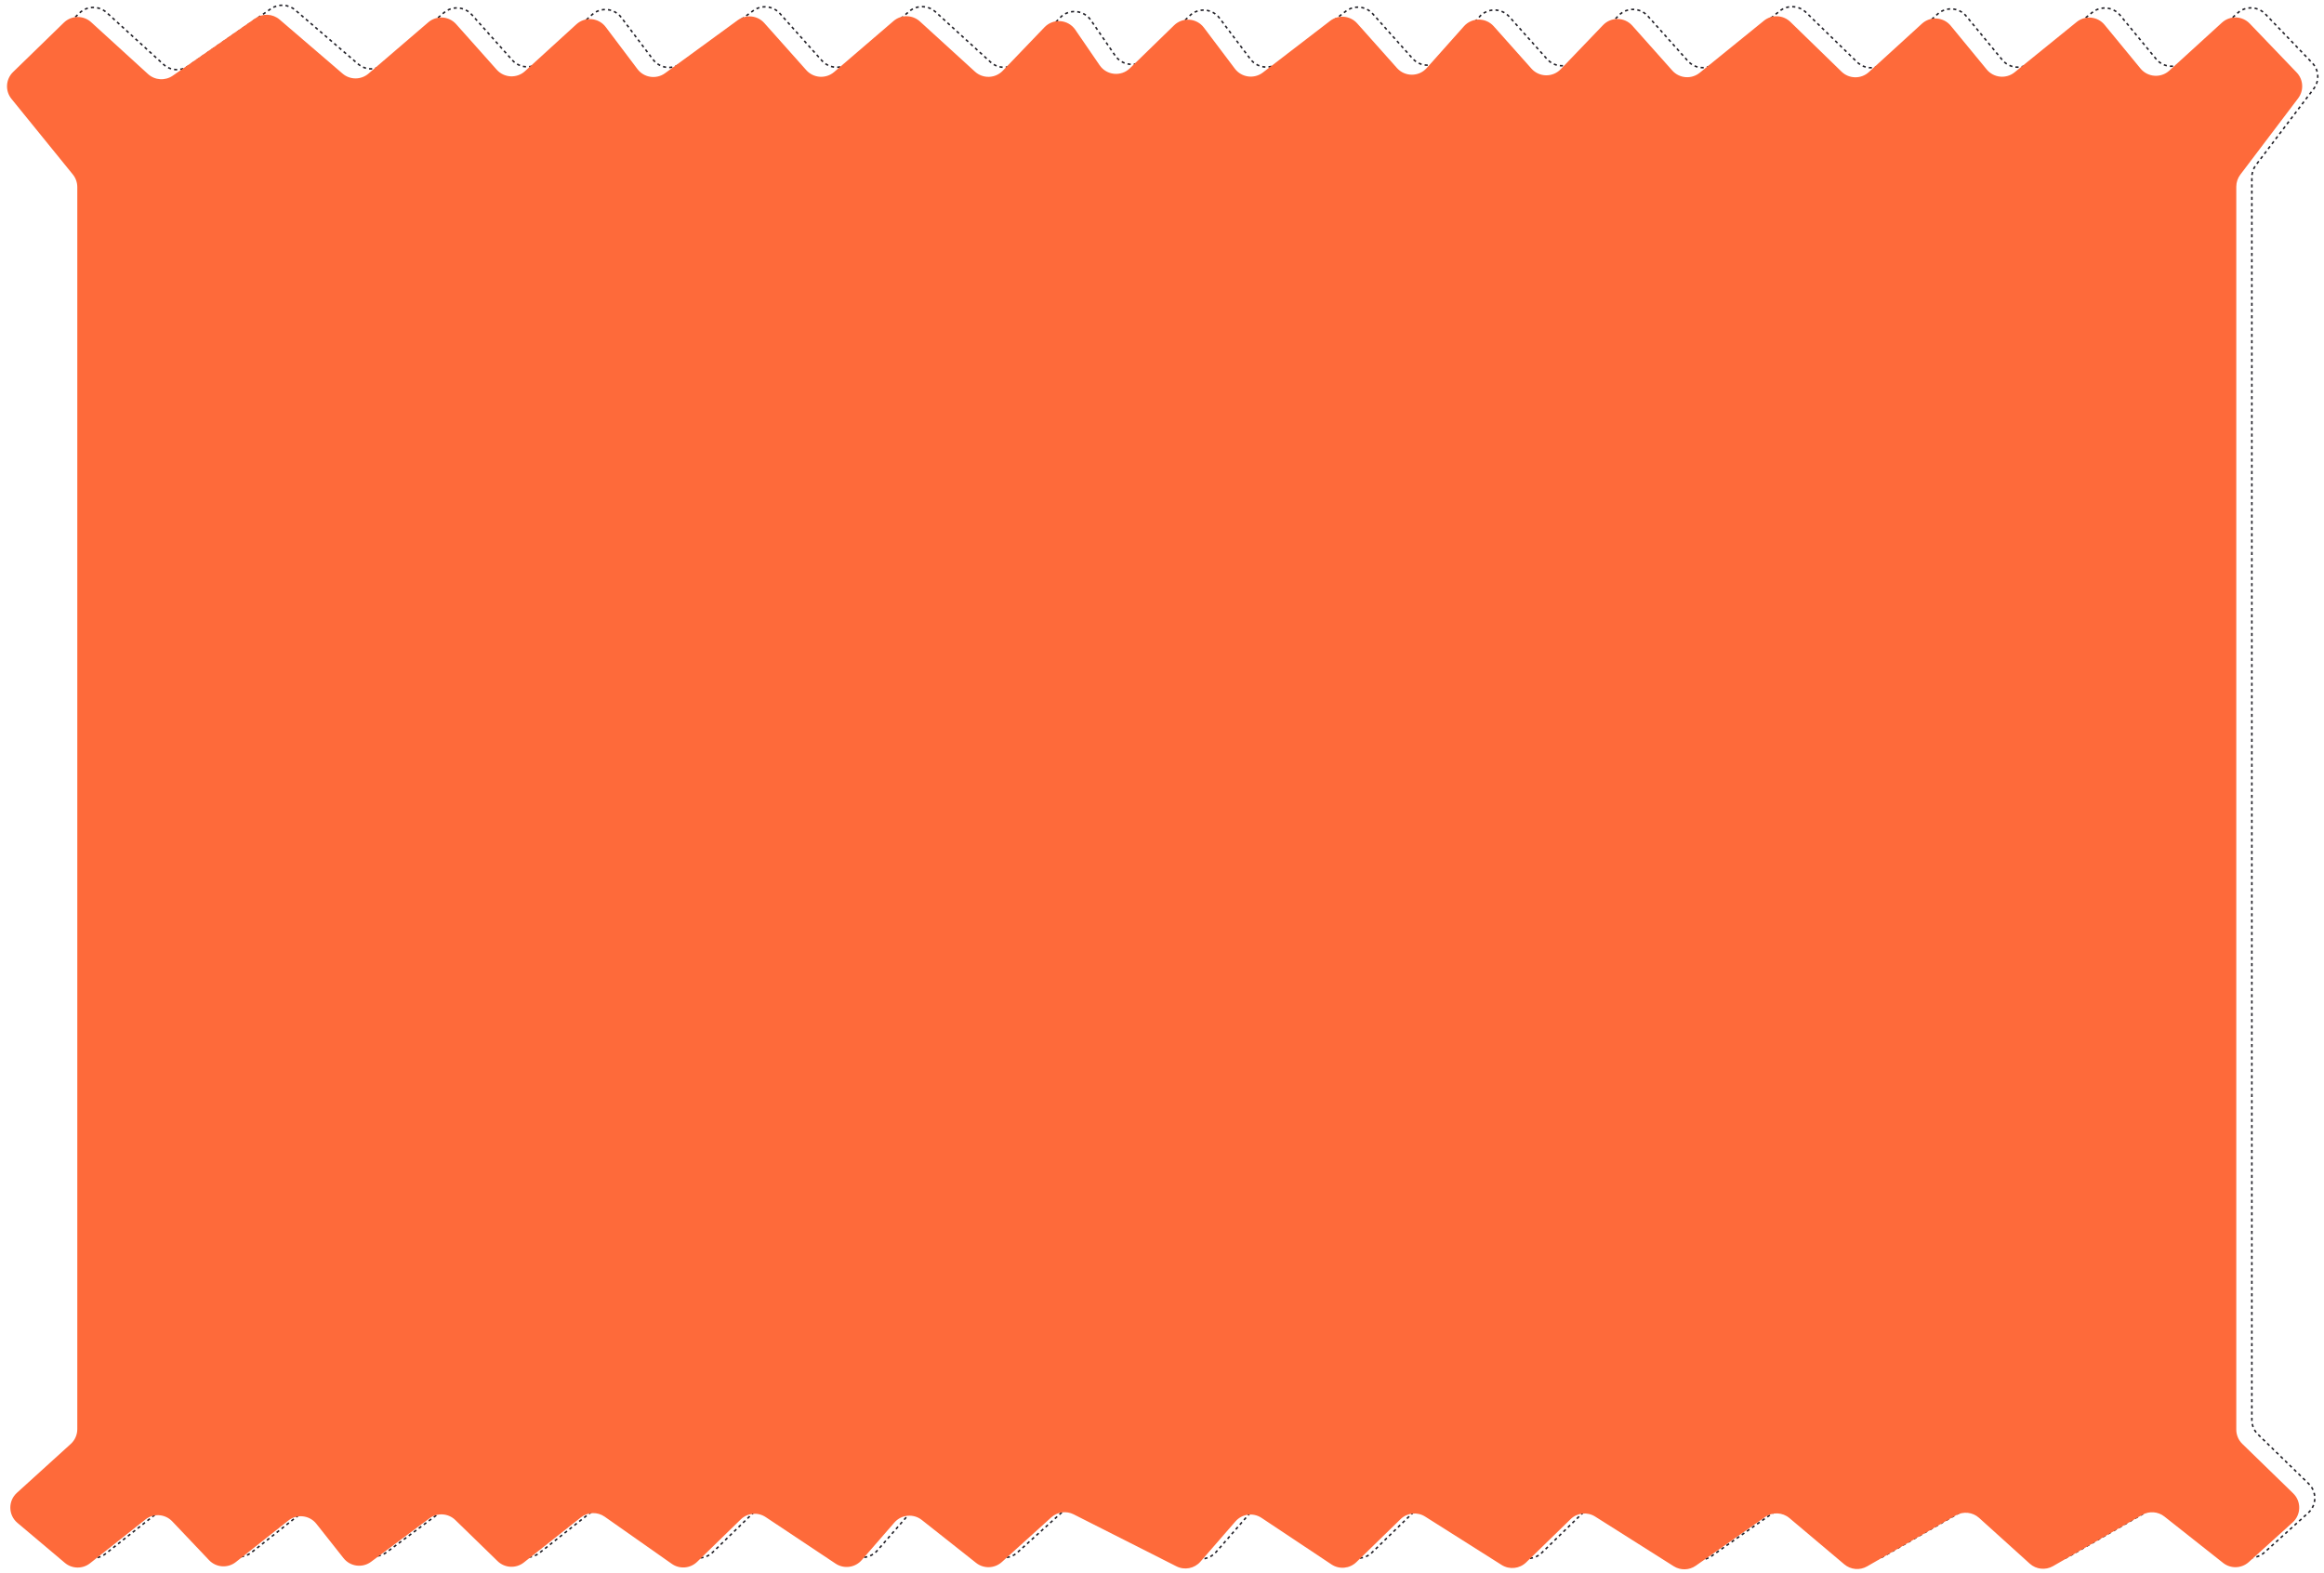 <svg width="582.782" height="394.511" viewBox="0 0 582.782 394.511" fill="none" xmlns="http://www.w3.org/2000/svg" xmlns:xlink="http://www.w3.org/1999/xlink">
	<desc>
			Created with Pixso.
	</desc>
	<defs/>
	<rect id="Компоненты 1" width="582.782" height="394.511" fill="#FFFFFF" fill-opacity="0"/>
	<path id="Vector 16" d="M23.288 355.97L23.288 44.503C23.288 43.356 22.893 42.245 22.171 41.354L6.784 22.397C5.154 20.39 5.326 17.471 7.179 15.668L19.915 3.281C21.81 1.438 24.812 1.389 26.765 3.17L41.018 16.167C42.74 17.738 45.32 17.908 47.234 16.578L67.924 2.204C69.793 0.906 72.302 1.034 74.028 2.516L89.81 16.059C91.681 17.666 94.445 17.666 96.317 16.059L111.308 3.194C113.375 1.42 116.48 1.628 118.292 3.661L128.465 15.079C130.316 17.155 133.506 17.321 135.561 15.447L148.448 3.696C150.623 1.713 154.032 2.03 155.804 4.38L163.754 14.925C165.397 17.104 168.484 17.561 170.688 15.954L188.897 2.67C190.974 1.155 193.862 1.463 195.572 3.383L206.093 15.19C207.904 17.223 211.01 17.431 213.077 15.658L227.968 2.878C229.883 1.235 232.723 1.278 234.587 2.978L248.397 15.57C250.399 17.396 253.492 17.293 255.368 15.338L265.833 4.432C268.027 2.146 271.767 2.453 273.558 5.067L279.654 13.96C281.406 16.516 285.037 16.877 287.258 14.717L298.328 3.95C300.483 1.854 303.99 2.123 305.8 4.524L313.568 14.827C315.24 17.044 318.398 17.473 320.6 15.782L337.47 2.828C339.546 1.234 342.501 1.513 344.242 3.467L354.221 14.666C356.208 16.895 359.694 16.895 361.681 14.666L371.019 4.186C373.005 1.956 376.492 1.956 378.479 4.186L387.952 14.818C389.89 16.993 393.27 17.055 395.287 14.954L405.896 3.898C407.912 1.796 411.292 1.859 413.23 4.034L423.262 15.292C425.037 17.284 428.065 17.53 430.138 15.85L446.245 2.794C448.211 1.201 451.059 1.329 452.874 3.094L465.702 15.571C467.596 17.414 470.598 17.462 472.551 15.681L485.864 3.542C487.976 1.616 491.272 1.852 493.088 4.06L502.103 15.021C503.847 17.141 506.975 17.457 509.108 15.728L524.659 3.123C526.792 1.395 529.92 1.711 531.664 3.831L540.678 14.791C542.495 17 545.79 17.236 547.903 15.309L561.094 3.282C563.096 1.456 566.188 1.559 568.064 3.514L579.83 15.775C581.531 17.547 581.691 20.293 580.207 22.251L565.706 41.392C565.048 42.261 564.692 43.32 564.692 44.409L564.692 356.072C564.692 357.421 565.238 358.713 566.205 359.653L578.961 372.061C581.031 374.073 580.969 377.415 578.827 379.35L567.826 389.285C566.017 390.919 563.292 391.009 561.38 389.497L546.672 377.874C545.069 376.608 542.857 376.445 541.085 377.463L518.737 390.307C516.861 391.385 514.504 391.134 512.899 389.683L500.194 378.209C498.588 376.759 496.232 376.507 494.356 377.585L472.108 390.371C470.287 391.418 468.005 391.214 466.399 389.86L452.635 378.257C450.901 376.796 448.399 376.685 446.543 377.989L429.16 390.2C427.509 391.36 425.323 391.413 423.618 390.335L403.921 377.882C401.968 376.647 399.424 376.913 397.768 378.523L386.617 389.369C384.961 390.979 382.417 391.245 380.464 390.01L361.28 377.882C359.328 376.647 356.783 376.913 355.127 378.523L344.045 389.302C342.358 390.943 339.754 391.184 337.794 389.88L320.258 378.21C318.167 376.818 315.369 377.195 313.721 379.09L304.942 389.181C303.441 390.906 300.959 391.392 298.918 390.36L273.145 377.324C271.302 376.392 269.074 376.69 267.542 378.075L255.129 389.285C253.32 390.919 250.596 391.009 248.683 389.497L235.061 378.732C232.968 377.078 229.945 377.36 228.194 379.372L219.99 388.803C218.342 390.697 215.543 391.074 213.453 389.683L195.917 378.012C193.957 376.708 191.353 376.949 189.665 378.59L178.727 389.229C177.006 390.903 174.337 391.116 172.372 389.736L155.549 377.918C153.741 376.648 151.313 376.716 149.579 378.086L135.266 389.397C133.299 390.952 130.483 390.808 128.685 389.059L118.08 378.744C116.322 377.034 113.583 376.853 111.615 378.317L96.955 389.221C94.787 390.833 91.731 390.43 90.055 388.311L83.24 379.694C81.529 377.531 78.388 377.163 76.224 378.873L63.048 389.286C61.02 390.888 58.105 390.68 56.327 388.805L47.103 379.087C45.324 377.212 42.409 377.004 40.382 378.606L26.487 389.587C24.625 391.058 21.985 391.017 20.17 389.487L8.272 379.458C5.961 377.509 5.896 373.971 8.134 371.939L21.65 359.669C22.693 358.722 23.288 357.379 23.288 355.97Z" fill="#FE6A3A" fill-opacity="0" fill-rule="evenodd"/>
	<path id="Vector 16" d="M23.288 44.503C23.288 43.356 22.893 42.245 22.171 41.354L6.784 22.397C5.154 20.39 5.326 17.471 7.179 15.668L19.915 3.281C21.81 1.438 24.812 1.389 26.765 3.17L41.018 16.167C42.74 17.738 45.32 17.908 47.234 16.578L67.924 2.204C69.793 0.906 72.302 1.034 74.028 2.516L89.81 16.059C91.681 17.666 94.445 17.666 96.317 16.059L111.308 3.194C113.375 1.42 116.48 1.628 118.292 3.661L128.465 15.079C130.316 17.155 133.506 17.321 135.561 15.447L148.448 3.696C150.623 1.713 154.032 2.03 155.804 4.38L163.754 14.925C165.397 17.104 168.484 17.561 170.688 15.954L188.897 2.67C190.974 1.155 193.862 1.463 195.572 3.383L206.093 15.19C207.904 17.223 211.01 17.431 213.077 15.658L227.968 2.878C229.883 1.235 232.723 1.278 234.587 2.978L248.397 15.57C250.399 17.396 253.492 17.293 255.368 15.338L265.833 4.432C268.027 2.146 271.767 2.453 273.558 5.067L279.654 13.96C281.406 16.516 285.037 16.877 287.258 14.717L298.328 3.95C300.483 1.854 303.99 2.123 305.8 4.524L313.568 14.827C315.24 17.044 318.398 17.473 320.6 15.782L337.47 2.828C339.546 1.234 342.501 1.513 344.242 3.467L354.221 14.666C356.208 16.895 359.694 16.895 361.681 14.666L371.019 4.186C373.005 1.956 376.492 1.956 378.479 4.186L387.952 14.818C389.89 16.993 393.27 17.055 395.287 14.954L405.896 3.898C407.912 1.796 411.292 1.859 413.23 4.034L423.262 15.292C425.037 17.284 428.065 17.53 430.138 15.85L446.245 2.794C448.211 1.201 451.059 1.329 452.874 3.094L465.702 15.571C467.596 17.414 470.598 17.462 472.551 15.681L485.864 3.542C487.976 1.616 491.272 1.852 493.088 4.06L502.103 15.021C503.847 17.141 506.975 17.457 509.108 15.728L524.659 3.123C526.792 1.395 529.92 1.711 531.664 3.831L540.678 14.791C542.495 17 545.79 17.236 547.903 15.309L561.094 3.282C563.096 1.456 566.188 1.559 568.064 3.514L579.83 15.775C581.531 17.547 581.691 20.293 580.207 22.251L565.706 41.392C565.048 42.261 564.692 43.32 564.692 44.409L564.692 356.072C564.692 357.421 565.238 358.713 566.205 359.653L578.961 372.061C581.031 374.073 580.969 377.415 578.827 379.35L567.826 389.285C566.017 390.919 563.292 391.009 561.38 389.497L546.672 377.874C545.069 376.608 542.857 376.445 541.085 377.463L518.737 390.307C516.861 391.385 514.504 391.134 512.899 389.683L500.194 378.209C498.588 376.759 496.232 376.507 494.356 377.585L472.108 390.371C470.287 391.418 468.005 391.214 466.399 389.86L452.635 378.257C450.901 376.796 448.399 376.685 446.543 377.989L429.16 390.2C427.509 391.36 425.323 391.413 423.618 390.335L403.921 377.882C401.968 376.647 399.424 376.913 397.768 378.523L386.617 389.369C384.961 390.979 382.417 391.245 380.464 390.01L361.28 377.882C359.328 376.647 356.783 376.913 355.127 378.523L344.045 389.302C342.358 390.943 339.754 391.184 337.794 389.88L320.258 378.21C318.167 376.818 315.369 377.195 313.721 379.09L304.942 389.181C303.441 390.906 300.959 391.392 298.918 390.36L273.145 377.324C271.302 376.392 269.074 376.69 267.542 378.075L255.129 389.285C253.32 390.919 250.596 391.009 248.683 389.497L235.061 378.732C232.968 377.078 229.945 377.36 228.194 379.372L219.99 388.803C218.342 390.697 215.543 391.074 213.453 389.683L195.917 378.012C193.957 376.708 191.353 376.949 189.665 378.59L178.727 389.229C177.006 390.903 174.337 391.116 172.372 389.736L155.549 377.918C153.741 376.648 151.313 376.716 149.579 378.086L135.266 389.397C133.299 390.952 130.483 390.808 128.685 389.059L118.08 378.744C116.322 377.034 113.583 376.853 111.615 378.317L96.955 389.221C94.787 390.833 91.731 390.43 90.055 388.311L83.24 379.694C81.529 377.531 78.388 377.163 76.224 378.873L63.048 389.286C61.02 390.888 58.105 390.68 56.327 388.805L47.103 379.087C45.324 377.212 42.409 377.004 40.382 378.606L26.487 389.587C24.625 391.058 21.985 391.017 20.17 389.487L8.272 379.458C5.961 377.509 5.896 373.971 8.134 371.939L21.65 359.669C22.693 358.722 23.288 357.379 23.288 355.97L23.288 44.503Z" stroke="#232229" stroke-opacity="1" stroke-width="0.391" stroke-dasharray="0.781 0.781"/>
	<path id="Vector 7" d="M19.382 358.366L19.382 46.898C19.382 45.752 18.988 44.64 18.265 43.75L2.878 24.793C1.248 22.785 1.42 19.866 3.274 18.063L16.009 5.676C17.904 3.833 20.906 3.785 22.859 5.566L37.112 18.562C38.834 20.133 41.414 20.304 43.329 18.974L64.018 4.6C65.887 3.302 68.396 3.43 70.123 4.911L85.904 18.455C87.775 20.061 90.539 20.061 92.411 18.455L107.402 5.589C109.469 3.816 112.574 4.024 114.386 6.057L124.559 17.474C126.41 19.551 129.6 19.716 131.656 17.842L144.542 6.091C146.717 4.108 150.126 4.425 151.898 6.775L159.848 17.321C161.491 19.499 164.578 19.957 166.782 18.349L184.991 5.066C187.068 3.551 189.956 3.859 191.666 5.778L202.187 17.586C203.999 19.619 207.104 19.827 209.171 18.054L224.062 5.274C225.977 3.63 228.817 3.673 230.682 5.374L244.491 17.966C246.493 19.791 249.586 19.688 251.462 17.733L261.927 6.828C264.121 4.541 267.861 4.849 269.652 7.462L275.748 16.355C277.5 18.911 281.131 19.273 283.352 17.112L294.422 6.346C296.577 4.249 300.084 4.518 301.894 6.92L309.662 17.223C311.334 19.44 314.492 19.869 316.694 18.178L333.564 5.224C335.64 3.63 338.595 3.908 340.337 5.863L350.315 17.061C352.302 19.291 355.788 19.291 357.775 17.061L367.113 6.582C369.099 4.352 372.586 4.352 374.573 6.582L384.046 17.214C385.984 19.389 389.364 19.451 391.381 17.349L401.99 6.294C404.007 4.192 407.387 4.254 409.324 6.429L419.356 17.688C421.131 19.68 424.159 19.925 426.232 18.245L442.339 5.19C444.305 3.596 447.153 3.725 448.968 5.49L461.796 17.967C463.69 19.809 466.692 19.858 468.645 18.077L481.958 5.938C484.071 4.011 487.366 4.248 489.182 6.456L498.197 17.416C499.941 19.537 503.069 19.852 505.202 18.124L520.753 5.519C522.886 3.79 526.014 4.106 527.758 6.226L536.773 17.187C538.589 19.395 541.885 19.631 543.997 17.705L557.188 5.677C559.19 3.851 562.282 3.955 564.159 5.91L575.924 18.17C577.625 19.943 577.785 22.688 576.301 24.646L561.8 43.788C561.143 44.656 560.786 45.716 560.786 46.805L560.786 358.468C560.786 359.817 561.332 361.108 562.299 362.049L575.056 374.456C577.125 376.469 577.063 379.811 574.921 381.745L563.92 391.681C562.111 393.315 559.386 393.404 557.474 391.893L542.766 380.27C541.164 379.003 538.951 378.84 537.179 379.858L514.831 392.703C512.955 393.781 510.599 393.529 508.993 392.079L496.288 380.604C494.682 379.154 492.326 378.902 490.45 379.98L468.202 392.767C466.381 393.814 464.099 393.609 462.493 392.255L448.729 380.653C446.995 379.191 444.493 379.081 442.637 380.385L425.254 392.596C423.603 393.755 421.417 393.809 419.713 392.731L400.015 380.277C398.062 379.043 395.518 379.308 393.862 380.919L382.711 391.764C381.055 393.375 378.511 393.64 376.558 392.406L357.374 380.277C355.422 379.043 352.877 379.308 351.221 380.919L340.139 391.698C338.452 393.339 335.848 393.579 333.888 392.275L316.352 380.605C314.261 379.214 311.463 379.591 309.815 381.485L301.036 391.576C299.535 393.302 297.053 393.788 295.012 392.755L269.239 379.72C267.396 378.788 265.169 379.086 263.636 380.47L251.223 391.681C249.414 393.315 246.69 393.404 244.777 391.893L231.155 381.127C229.062 379.473 226.039 379.755 224.288 381.768L216.084 391.198C214.436 393.093 211.638 393.469 209.547 392.078L192.011 380.408C190.051 379.104 187.447 379.344 185.759 380.986L174.821 391.624C173.1 393.299 170.431 393.511 168.466 392.131L151.643 380.313C149.835 379.043 147.407 379.112 145.674 380.482L131.36 391.793C129.393 393.348 126.577 393.203 124.779 391.455L114.174 381.14C112.416 379.43 109.677 379.249 107.709 380.712L93.049 391.616C90.881 393.228 87.825 392.826 86.149 390.707L79.334 382.09C77.623 379.926 74.482 379.559 72.318 381.269L59.142 391.681C57.114 393.284 54.2 393.075 52.421 391.201L43.197 381.482C41.419 379.608 38.504 379.4 36.476 381.002L22.581 391.982C20.719 393.454 18.079 393.412 16.264 391.882L4.366 381.853C2.055 379.905 1.99 376.366 4.228 374.334L17.744 362.065C18.787 361.118 19.382 359.774 19.382 358.366Z" fill="#FE6A3A" fill-opacity="1" fill-rule="evenodd"/>
	<path id="Vector 7" d="M19.382 46.898C19.382 45.752 18.988 44.64 18.265 43.75L2.878 24.793C1.248 22.785 1.42 19.866 3.274 18.063L16.009 5.676C17.904 3.833 20.906 3.785 22.859 5.566L37.112 18.562C38.834 20.133 41.414 20.304 43.329 18.974L64.018 4.6C65.887 3.302 68.396 3.43 70.123 4.911L85.904 18.455C87.775 20.061 90.539 20.061 92.411 18.455L107.402 5.589C109.469 3.816 112.574 4.024 114.386 6.057L124.559 17.474C126.41 19.551 129.6 19.716 131.656 17.842L144.542 6.091C146.717 4.108 150.126 4.425 151.898 6.775L159.848 17.321C161.491 19.499 164.578 19.957 166.782 18.349L184.991 5.066C187.068 3.551 189.956 3.859 191.666 5.778L202.187 17.586C203.999 19.619 207.104 19.827 209.171 18.054L224.062 5.274C225.977 3.63 228.817 3.673 230.682 5.374L244.491 17.966C246.493 19.791 249.586 19.688 251.462 17.733L261.927 6.828C264.121 4.541 267.861 4.849 269.652 7.462L275.748 16.355C277.5 18.911 281.131 19.273 283.352 17.112L294.422 6.346C296.577 4.249 300.084 4.518 301.894 6.92L309.662 17.223C311.334 19.44 314.492 19.869 316.694 18.178L333.564 5.224C335.64 3.63 338.595 3.908 340.337 5.863L350.315 17.061C352.302 19.291 355.788 19.291 357.775 17.061L367.113 6.582C369.099 4.352 372.586 4.352 374.573 6.582L384.046 17.214C385.984 19.389 389.364 19.451 391.381 17.349L401.99 6.294C404.007 4.192 407.387 4.254 409.324 6.429L419.356 17.688C421.131 19.68 424.159 19.925 426.232 18.245L442.339 5.19C444.305 3.596 447.153 3.725 448.968 5.49L461.796 17.967C463.69 19.809 466.692 19.858 468.645 18.077L481.958 5.938C484.071 4.011 487.366 4.248 489.182 6.456L498.197 17.416C499.941 19.537 503.069 19.852 505.202 18.124L520.753 5.519C522.886 3.79 526.014 4.106 527.758 6.226L536.773 17.187C538.589 19.395 541.885 19.631 543.997 17.705L557.188 5.677C559.19 3.851 562.282 3.955 564.159 5.91L575.924 18.17C577.625 19.943 577.785 22.688 576.301 24.646L561.8 43.788C561.143 44.656 560.786 45.716 560.786 46.805L560.786 358.468C560.786 359.817 561.332 361.108 562.299 362.049L575.056 374.456C577.125 376.469 577.063 379.811 574.921 381.745L563.92 391.681C562.111 393.315 559.386 393.404 557.474 391.893L542.766 380.27C541.164 379.003 538.951 378.84 537.179 379.858L514.831 392.703C512.955 393.781 510.599 393.529 508.993 392.079L496.288 380.604C494.682 379.154 492.326 378.902 490.45 379.98L468.202 392.767C466.381 393.814 464.099 393.609 462.493 392.255L448.729 380.653C446.995 379.191 444.493 379.081 442.637 380.385L425.254 392.596C423.603 393.755 421.417 393.809 419.713 392.731L400.015 380.277C398.062 379.043 395.518 379.308 393.862 380.919L382.711 391.764C381.055 393.375 378.511 393.64 376.558 392.406L357.374 380.277C355.422 379.043 352.877 379.308 351.221 380.919L340.139 391.698C338.452 393.339 335.848 393.579 333.888 392.275L316.352 380.605C314.261 379.214 311.463 379.591 309.815 381.485L301.036 391.576C299.535 393.302 297.053 393.788 295.012 392.755L269.239 379.72C267.396 378.788 265.169 379.086 263.636 380.47L251.223 391.681C249.414 393.315 246.69 393.404 244.777 391.893L231.155 381.127C229.062 379.473 226.039 379.755 224.288 381.768L216.084 391.198C214.436 393.093 211.638 393.469 209.547 392.078L192.011 380.408C190.051 379.104 187.447 379.344 185.759 380.986L174.821 391.624C173.1 393.299 170.431 393.511 168.466 392.131L151.643 380.313C149.835 379.043 147.407 379.112 145.674 380.482L131.36 391.793C129.393 393.348 126.577 393.203 124.779 391.455L114.174 381.14C112.416 379.43 109.677 379.249 107.709 380.712L93.049 391.616C90.881 393.228 87.825 392.826 86.149 390.707L79.334 382.09C77.623 379.926 74.482 379.559 72.318 381.269L59.142 391.681C57.114 393.284 54.2 393.075 52.421 391.201L43.197 381.482C41.419 379.608 38.504 379.4 36.476 381.002L22.581 391.982C20.719 393.454 18.079 393.412 16.264 391.882L4.366 381.853C2.055 379.905 1.99 376.366 4.228 374.334L17.744 362.065C18.787 361.118 19.382 359.774 19.382 358.366L19.382 46.898Z" stroke="#000000" stroke-opacity="0" stroke-width="2.738"/>
</svg>
